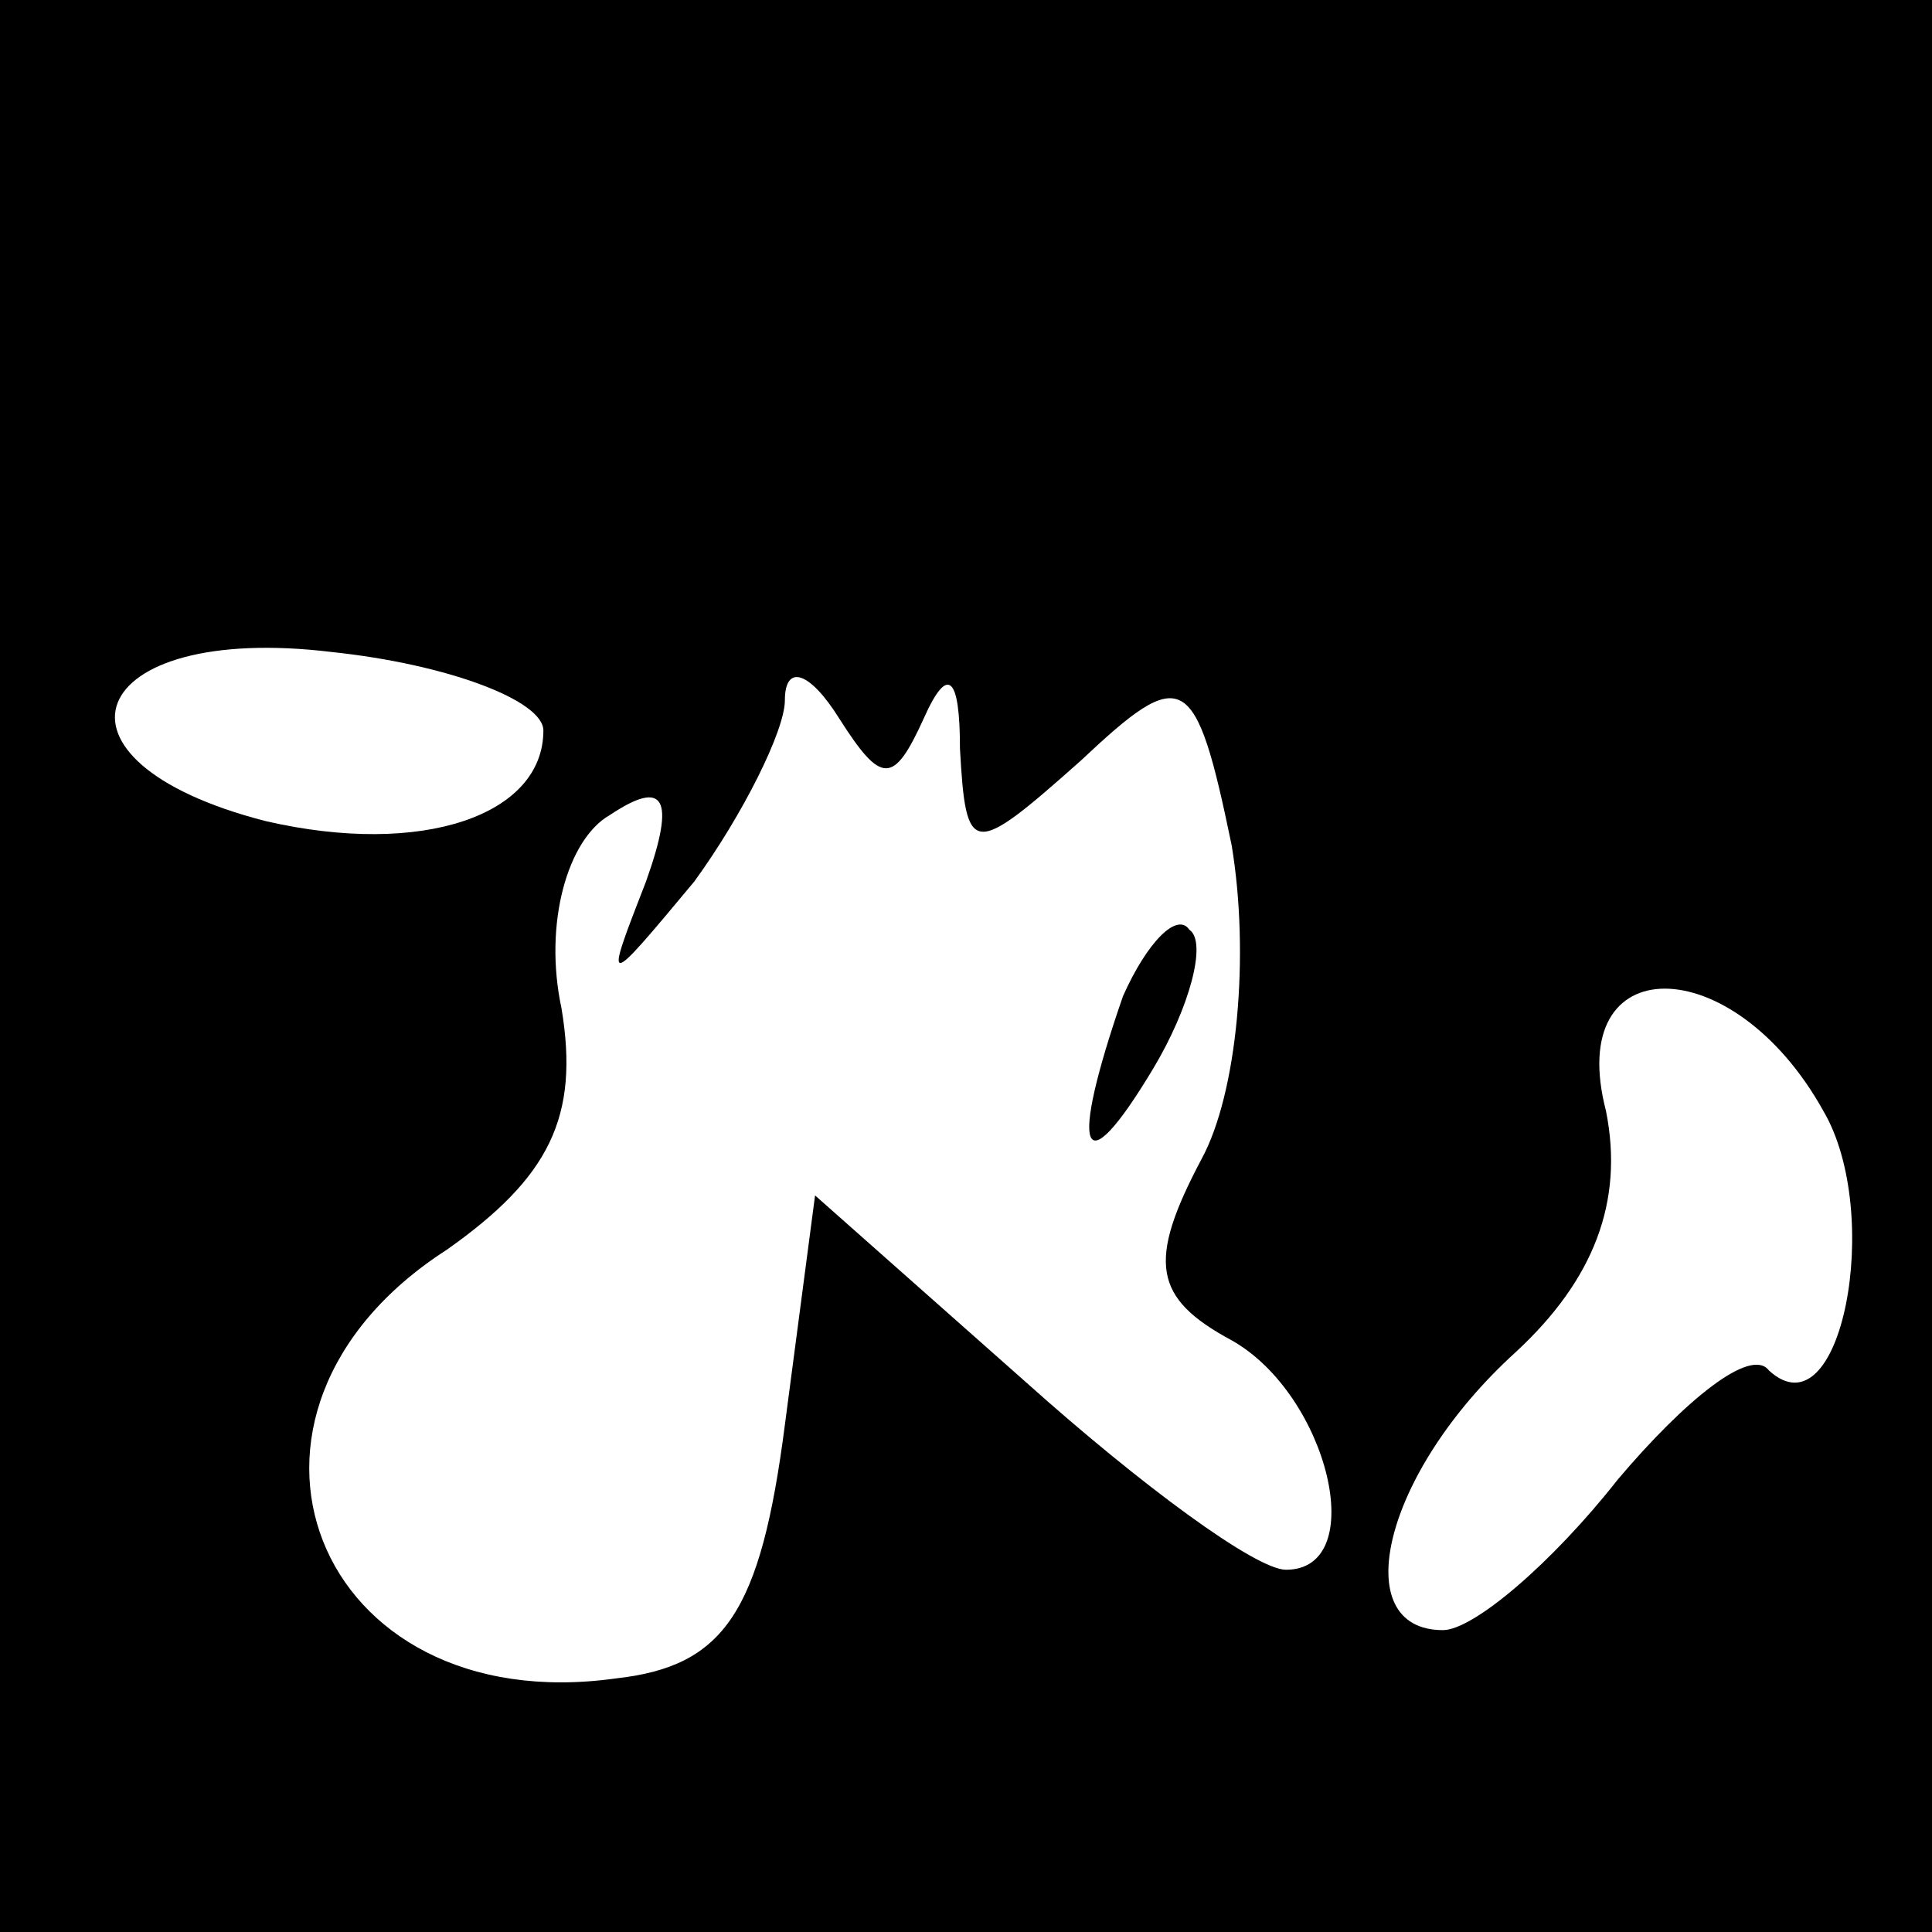 <?xml version="1.0" standalone="no"?>
<!DOCTYPE svg PUBLIC "-//W3C//DTD SVG 20010904//EN"
 "http://www.w3.org/TR/2001/REC-SVG-20010904/DTD/svg10.dtd">
<svg version="1.0" xmlns="http://www.w3.org/2000/svg"
 width="32pt" height="32pt" viewBox="0 0 32 32"
 preserveAspectRatio="xMidYMid meet">
<rect x="0" y="0" width="32" height="32" fill="#808080" stroke="none"/>
<g transform="translate(0,32) scale(0.1,-0.1)"
fill="#000000" stroke="none">
<path fill="#000000" stroke="none" d="M0 160 l0 -160 160 0 160 0 0 160 0
160 -160 0 -160 0 0 -160z"/>
<path fill="#ffffff" stroke="none" d="M90 199 c0 -14 -20 -21 -46 -15 -39 10
-30 33 11 28 19 -2 35 -8 35 -13z"/>
<path fill="#ffffff" stroke="none" d="M153 201 c4 9 6 7 6 -5 1 -18 2 -18 20
-2 17 16 19 15 25 -14 3 -18 1 -41 -5 -52 -9 -17 -8 -23 5 -30 16 -9 23 -38 9
-38 -5 0 -24 14 -43 31 l-35 31 -5 -38 c-4 -31 -10 -40 -28 -42 -50 -7 -70 44
-28 71 17 12 22 22 19 40 -3 14 1 28 8 32 9 6 11 3 6 -11 -7 -18 -7 -18 8 0 8
11 15 25 15 30 0 6 4 5 9 -3 7 -11 9 -11 14 0z"/>
<path fill="#ffffff" stroke="none" d="M302 136 c10 -17 3 -54 -9 -43 -3 4
-14 -5 -25 -18 -11 -14 -24 -25 -29 -25 -16 0 -10 26 12 46 13 12 18 25 15 40
-7 27 21 27 36 0z"/>
<path fill="#000000" stroke="none" d="M186 155 c-9 -26 -7 -32 5 -12 6 10 9
21 6 23 -2 3 -7 -2 -11 -11z"/>
</g>
</svg>
